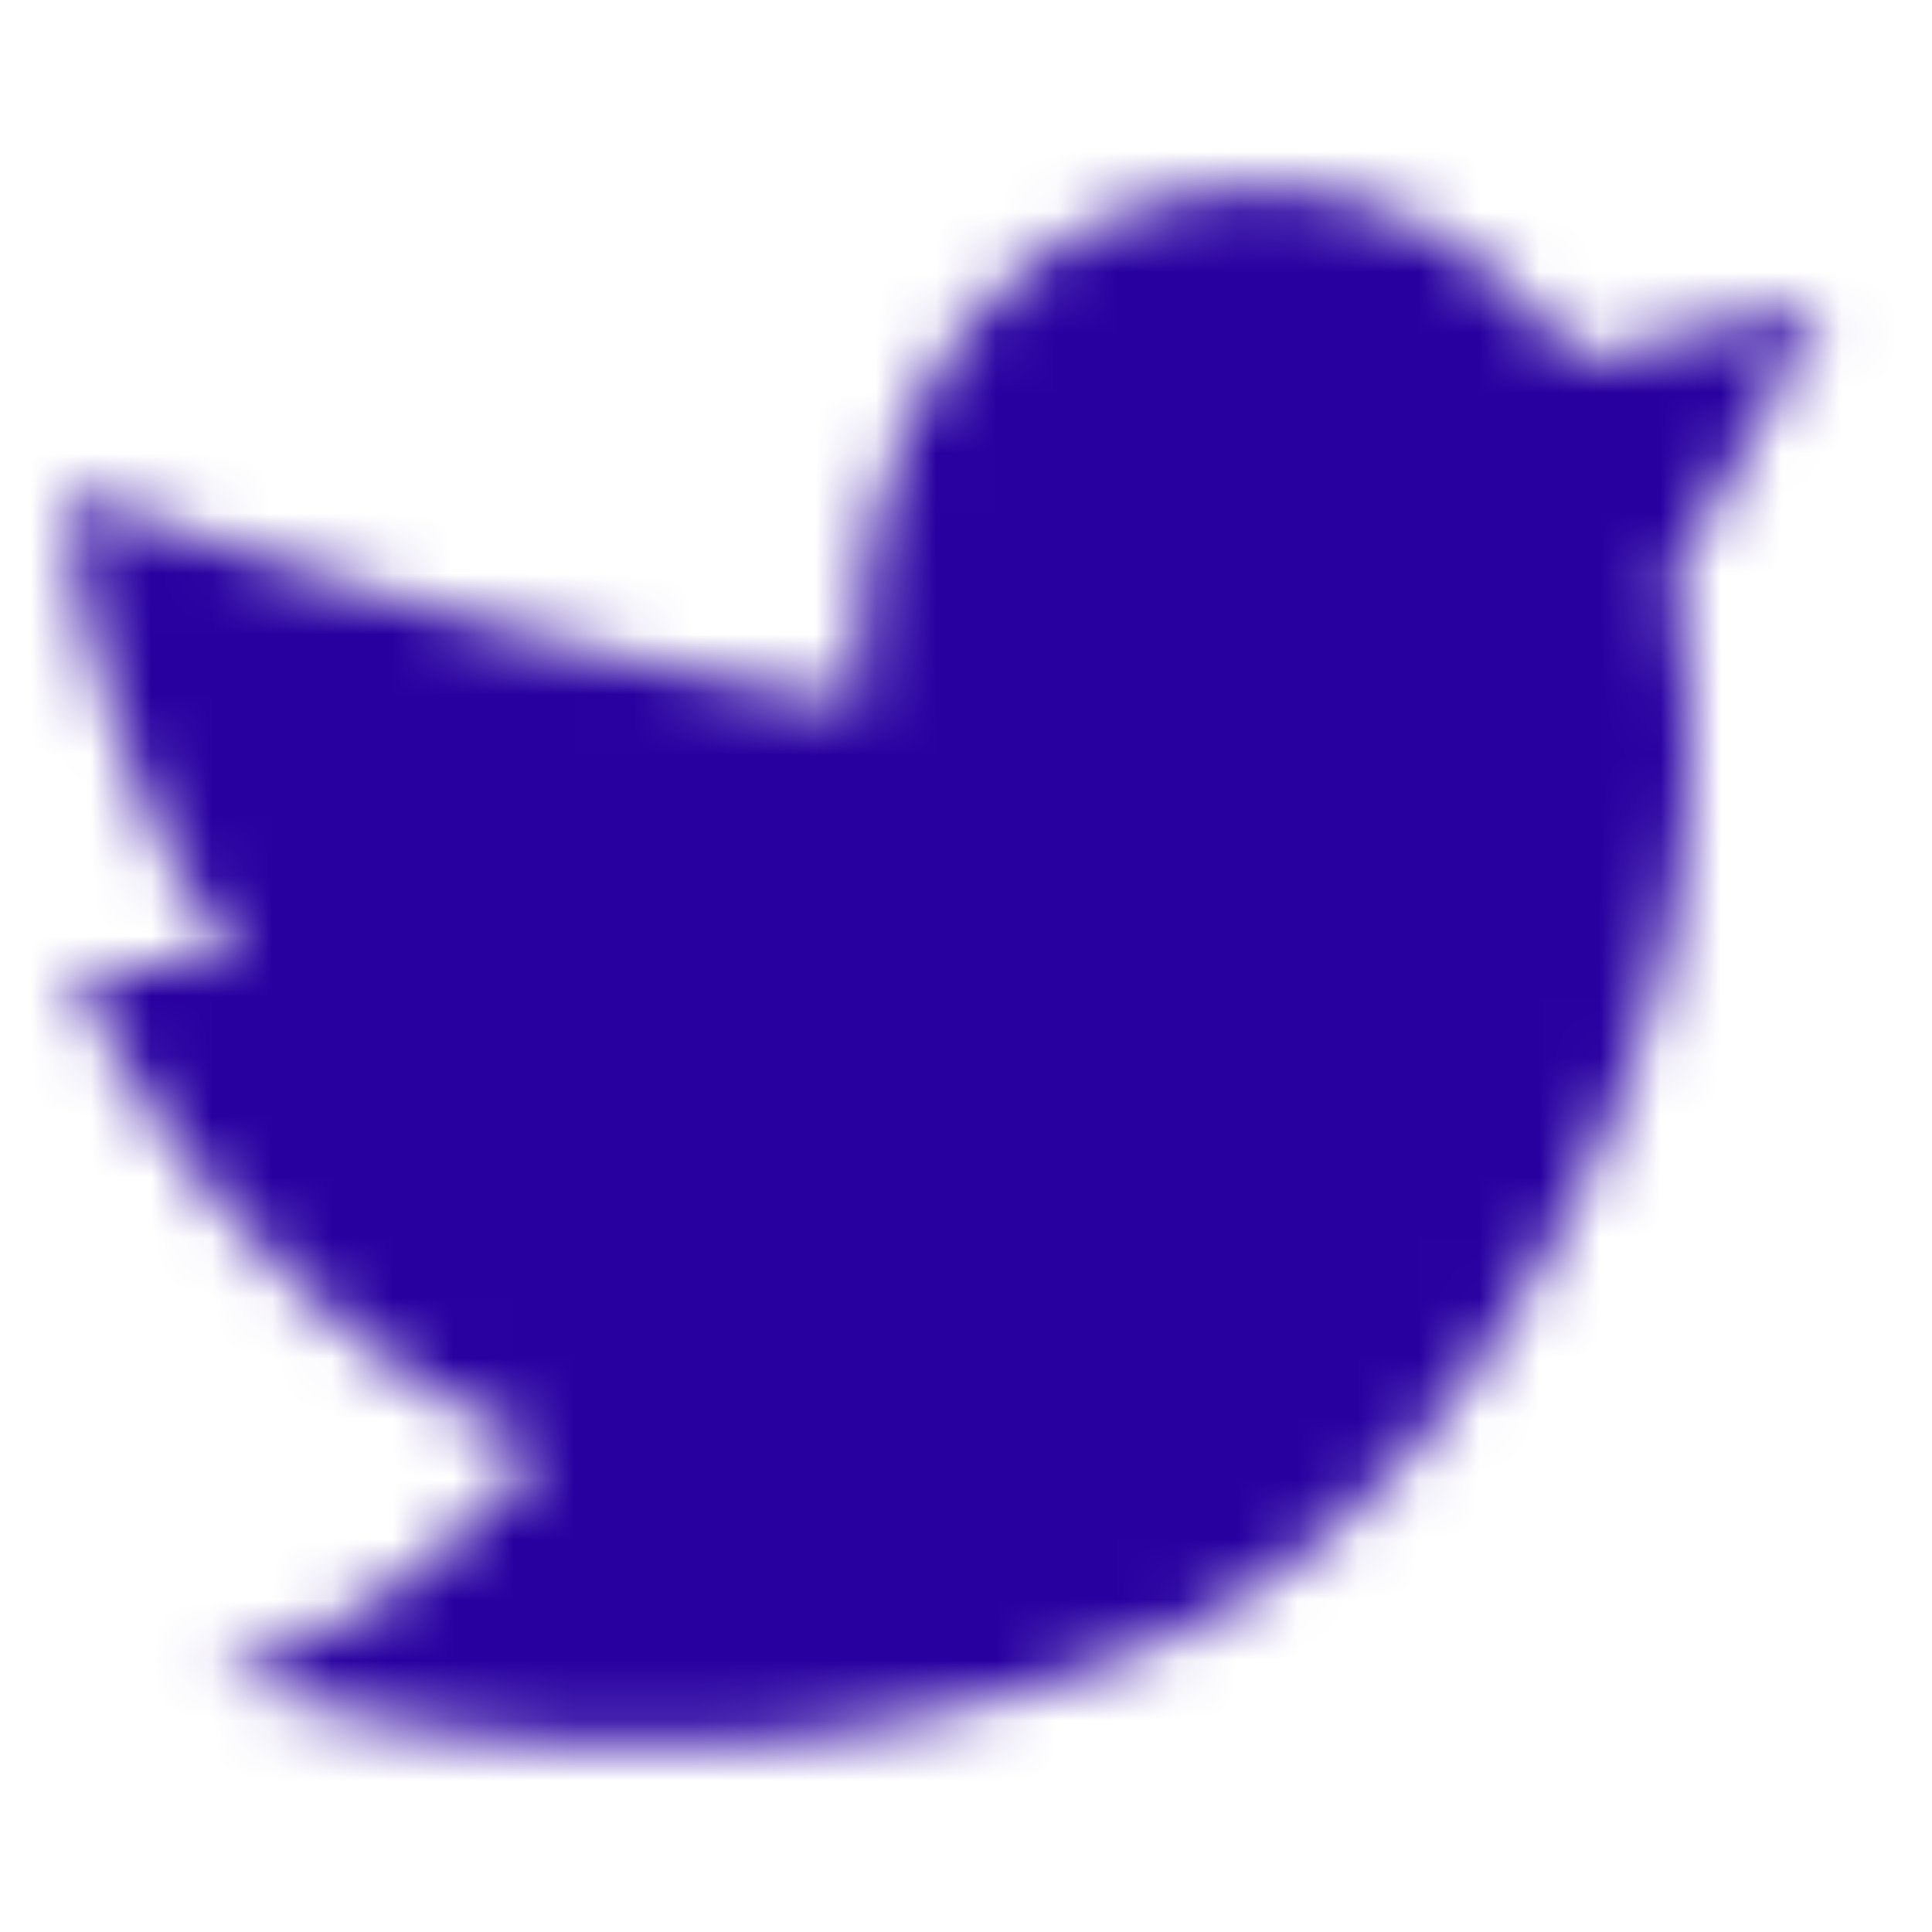 <svg width="32" height="32" xmlns="http://www.w3.org/2000/svg" xmlns:xlink="http://www.w3.org/1999/xlink">
	<defs>
		<path d="M30.219 5l-4.125.969c-.646-.854-1.39-1.531-2.235-2.032a5.716 5.716 0 00-2.703-.812c-.791-.042-1.604.083-2.437.375-.834.292-1.589.776-2.266 1.453s-1.224 1.568-1.64 2.672c-.417 1.104-.605 2.437-.563 4l-.953-.14c-.636-.094-1.537-.271-2.703-.532a74.7 74.7 0 01-4.156-1.078 78.121 78.121 0 01-5.313-1.75l.063.703c.041.469.156 1.078.343 1.828a20 20 0 00.844 2.531c.375.938.896 1.875 1.563 2.813H1.25l.406.89c.271.594.709 1.308 1.313 2.141.604.834 1.4 1.709 2.39 2.625.99.917 2.193 1.698 3.61 2.344-1.271 1.458-2.485 2.464-3.64 3.016l-1.735.828 2.344.562c1.562.375 3.447.537 5.656.485 2.208-.052 4.515-.526 6.922-1.422 2.406-.896 4.453-2.604 6.14-5.125a22.546 22.546 0 001.922-3.547 18.53 18.53 0 001.078-3.344c.23-1.073.344-2.104.344-3.094 0-.99-.104-1.911-.313-2.765L30.22 5z" id="a" />
	</defs>
	<g fill="none" fill-rule="evenodd">
		<path d="M0 0h32v32H0z" />
		<mask id="b" fill="#fff">
			<use xlink:href="#a" />
		</mask>
		<g mask="url(#b)" fill="#2800A0">
			<path d="M0 0h32v32H0z" />
		</g>
	</g>
</svg>

